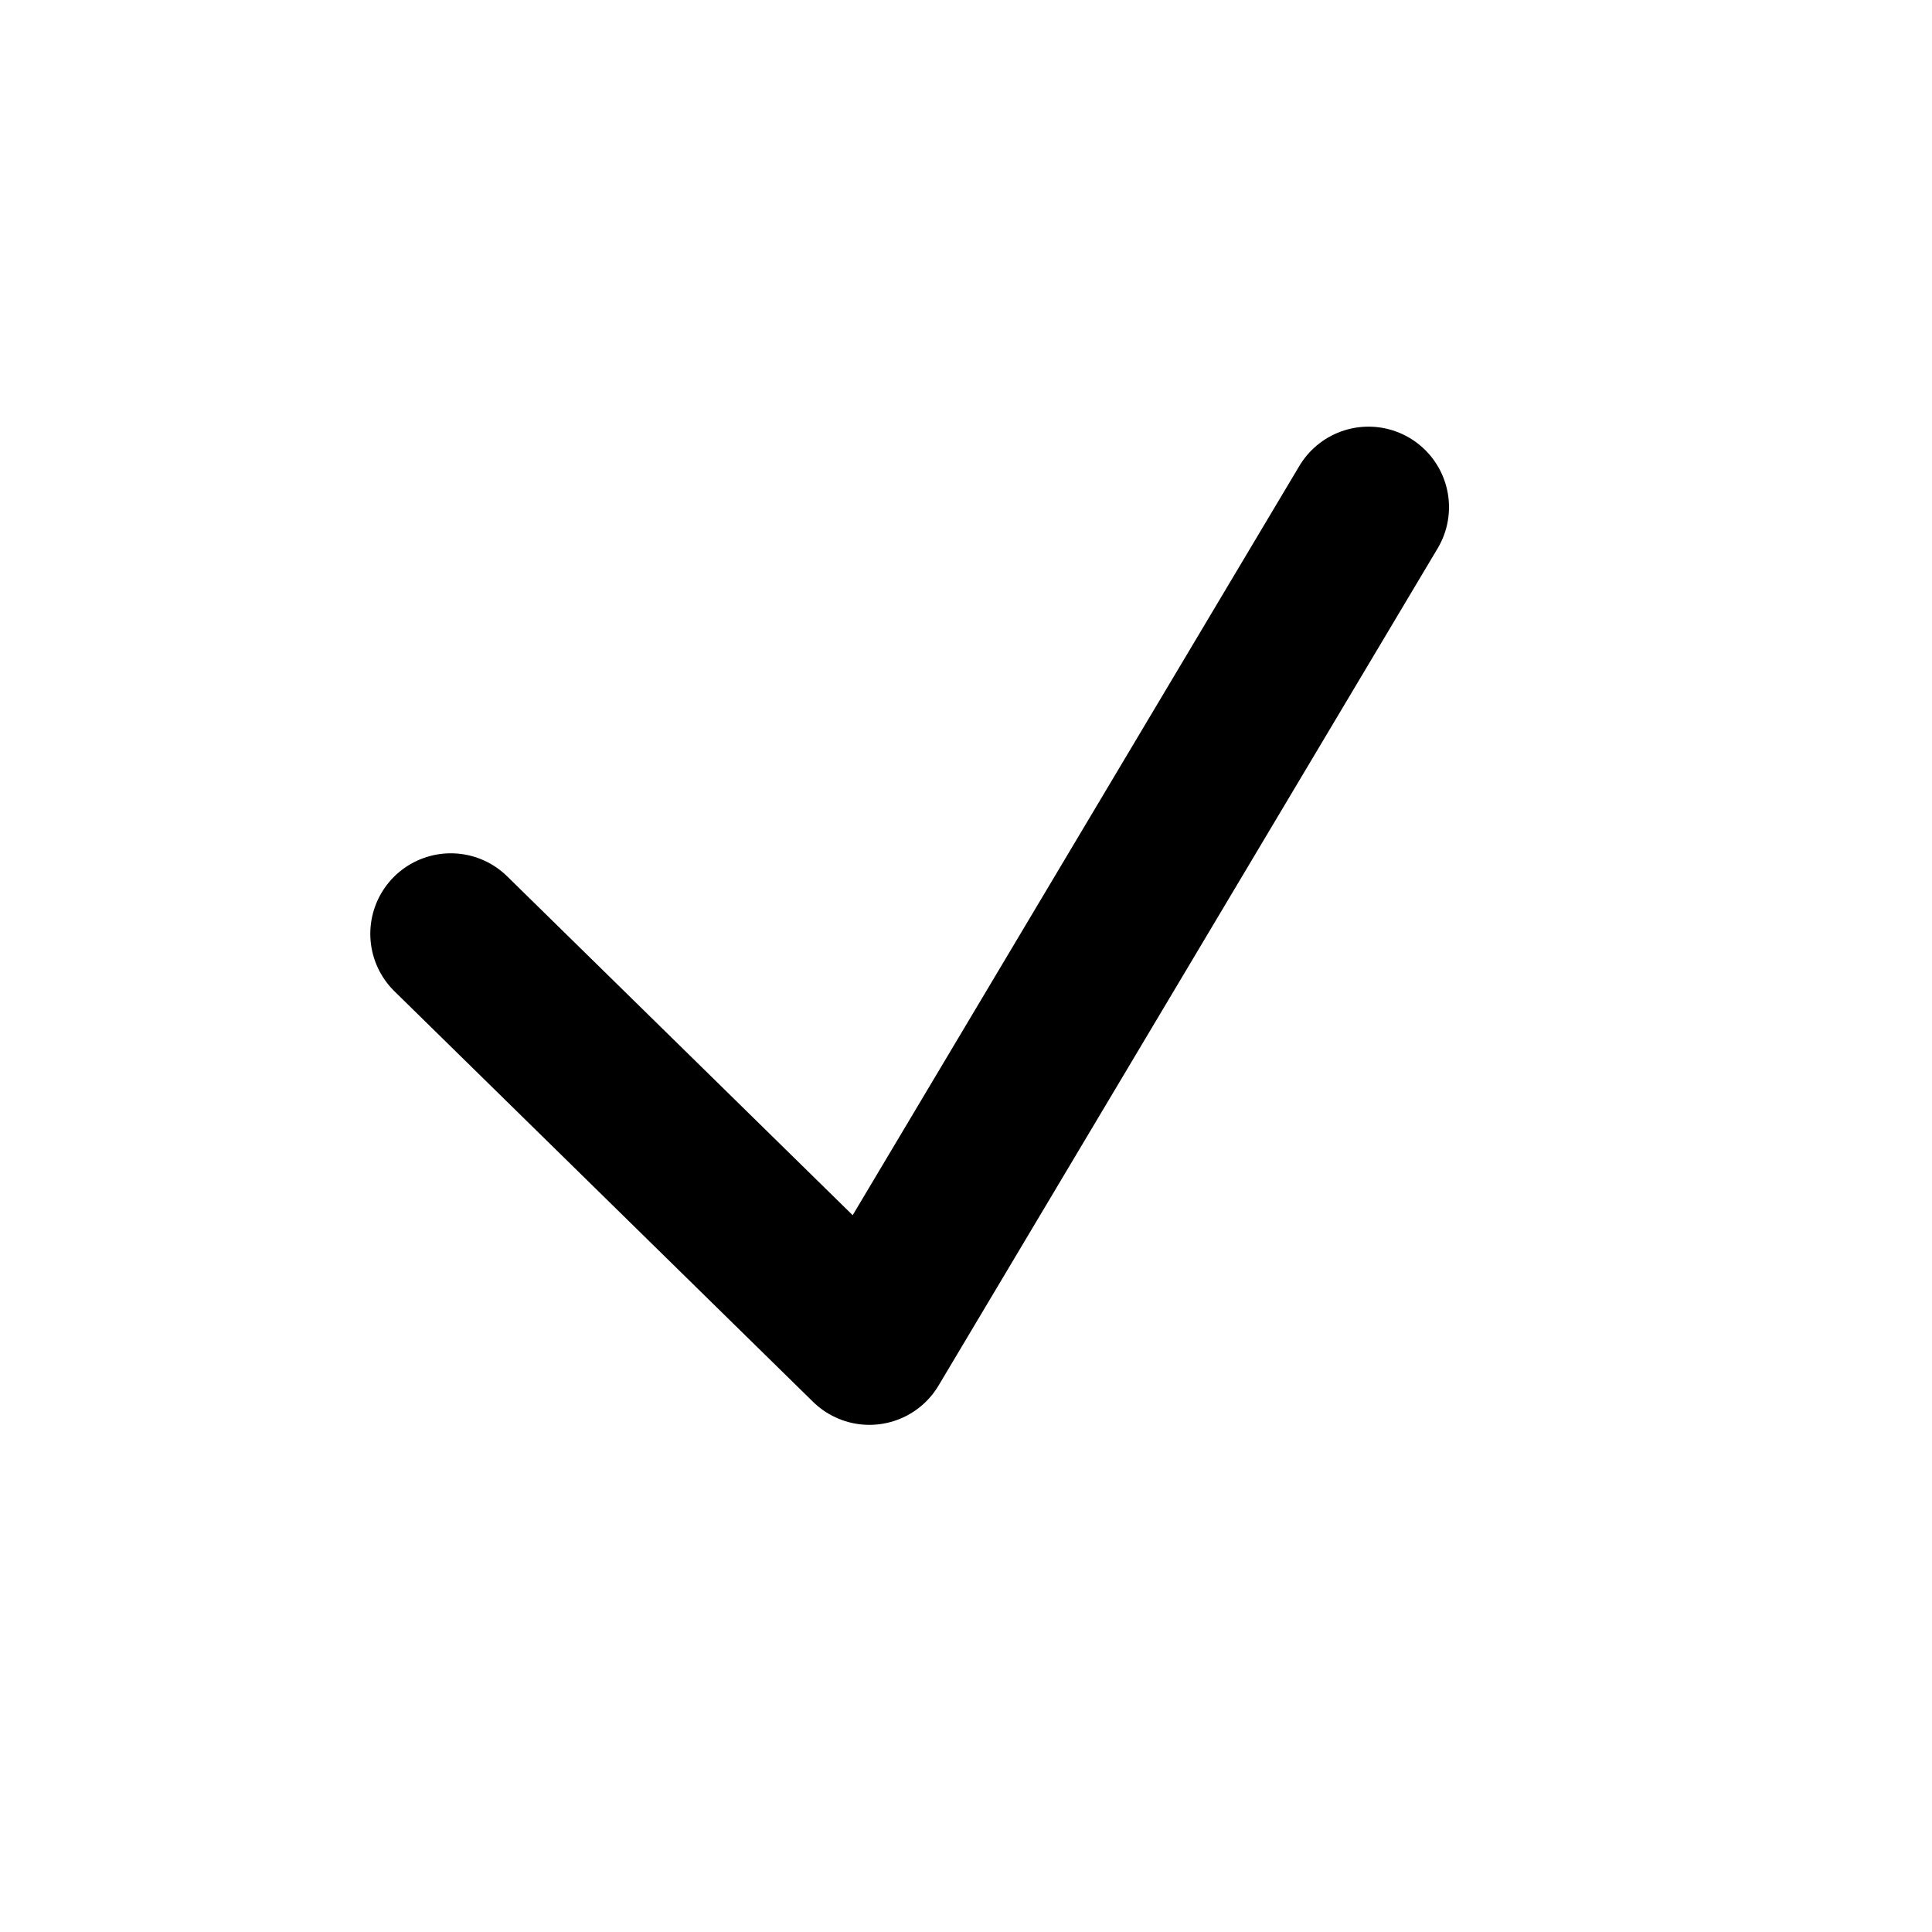 <?xml version="1.0" encoding="utf-8"?>
<!-- Generator: Adobe Illustrator 18.0.0, SVG Export Plug-In . SVG Version: 6.00 Build 0)  -->
<!DOCTYPE svg PUBLIC "-//W3C//DTD SVG 1.1//EN" "http://www.w3.org/Graphics/SVG/1.1/DTD/svg11.dtd">
<svg version="1.1" xmlns="http://www.w3.org/2000/svg" xmlns:xlink="http://www.w3.org/1999/xlink" x="0px" y="0px"
	 viewBox="0 0 24 24" enable-background="new 0 0 24 24" xml:space="preserve">
<g id="Layer_1" display="none">
	<path display="inline" d="M17,6.3c-1-0.5-2.2-0.2-2.7,0.8l-3.7,6.7l-2.1-2.1c-0.8-0.8-2-0.8-2.8,0s-0.8,2,0,2.8l4,4
		C10,18.8,10.5,19,11,19c0.1,0,0.2,0,0.3,0c0.6-0.1,1.2-0.5,1.5-1l5-9C18.3,8,17.9,6.8,17,6.3z"/>
</g>
<g id="Layer_2">
	
		<polyline fill="none" stroke="#000000" stroke-width="2" stroke-linecap="round" stroke-linejoin="round" stroke-miterlimit="10" points="
		5.6,11.6 10.8,16.7 17,6.3 	"/>
</g>
</svg>
